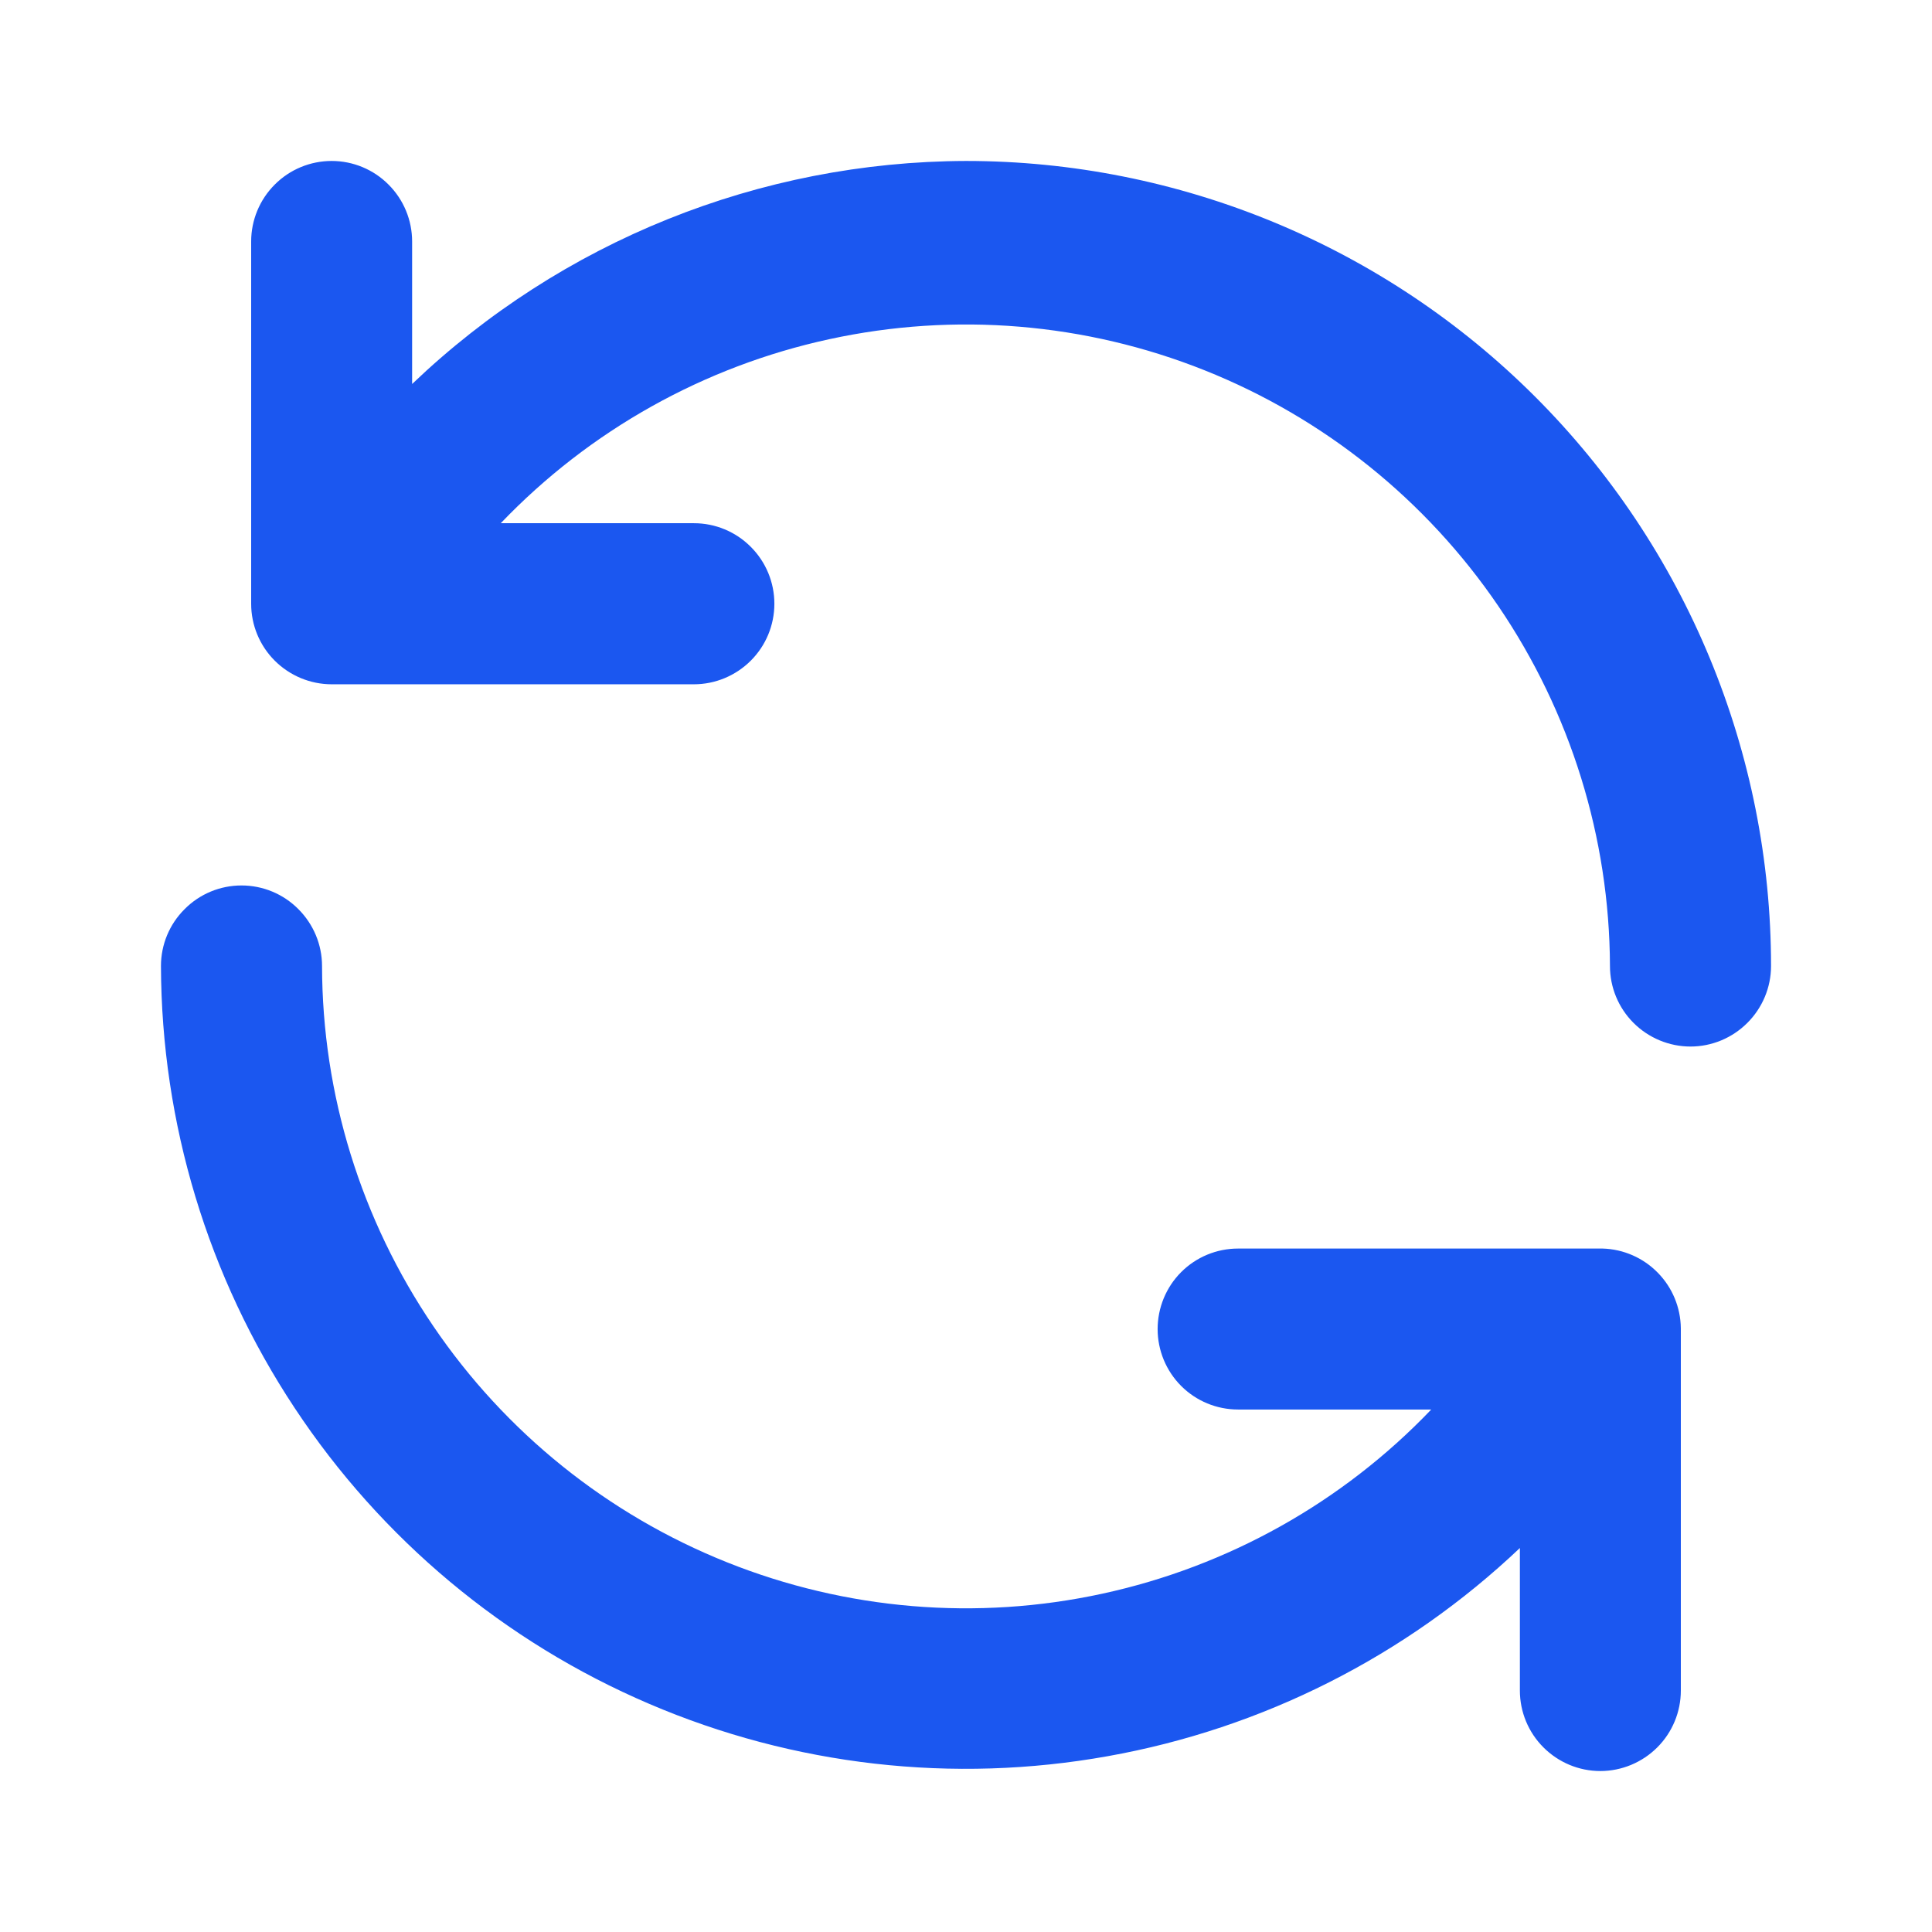 <svg width="16" height="16" viewBox="0 0 16 16" fill="none" xmlns="http://www.w3.org/2000/svg">
<path d="M13.273 10.34H10.253C10.076 10.34 9.907 10.41 9.782 10.535C9.657 10.66 9.587 10.83 9.587 11.007C9.587 11.183 9.657 11.353 9.782 11.478C9.907 11.603 10.076 11.673 10.253 11.673H11.853C11.118 12.442 10.169 12.973 9.13 13.198C8.091 13.424 7.007 13.333 6.02 12.938C5.032 12.543 4.185 11.862 3.588 10.982C2.99 10.102 2.669 9.064 2.667 8C2.667 7.823 2.596 7.654 2.471 7.529C2.346 7.403 2.177 7.333 2 7.333C1.823 7.333 1.654 7.403 1.529 7.529C1.403 7.654 1.333 7.823 1.333 8C1.337 9.302 1.721 10.574 2.44 11.66C3.158 12.746 4.178 13.598 5.375 14.11C6.572 14.623 7.892 14.774 9.174 14.544C10.456 14.315 11.642 13.716 12.587 12.82V14C12.587 14.177 12.657 14.346 12.782 14.471C12.907 14.596 13.076 14.667 13.253 14.667C13.43 14.667 13.6 14.596 13.725 14.471C13.85 14.346 13.92 14.177 13.92 14V11C13.918 10.828 13.85 10.663 13.729 10.54C13.609 10.417 13.445 10.345 13.273 10.34ZM8 1.333C6.291 1.338 4.649 1.999 3.413 3.18V2C3.413 1.823 3.343 1.654 3.218 1.529C3.093 1.403 2.923 1.333 2.747 1.333C2.57 1.333 2.4 1.403 2.275 1.529C2.15 1.654 2.08 1.823 2.08 2V5C2.08 5.177 2.15 5.346 2.275 5.471C2.4 5.596 2.57 5.667 2.747 5.667H5.747C5.923 5.667 6.093 5.596 6.218 5.471C6.343 5.346 6.413 5.177 6.413 5C6.413 4.823 6.343 4.654 6.218 4.529C6.093 4.403 5.923 4.333 5.747 4.333H4.147C4.882 3.565 5.829 3.034 6.868 2.809C7.907 2.583 8.99 2.673 9.977 3.067C10.964 3.461 11.811 4.141 12.409 5.02C13.007 5.899 13.329 6.937 13.333 8C13.333 8.177 13.403 8.346 13.528 8.471C13.653 8.596 13.823 8.667 14 8.667C14.177 8.667 14.346 8.596 14.471 8.471C14.596 8.346 14.667 8.177 14.667 8C14.667 7.124 14.494 6.258 14.159 5.449C13.824 4.64 13.333 3.905 12.714 3.286C12.095 2.667 11.36 2.176 10.551 1.841C9.742 1.506 8.875 1.333 8 1.333Z" fill="#1B57F0"/>
</svg>
